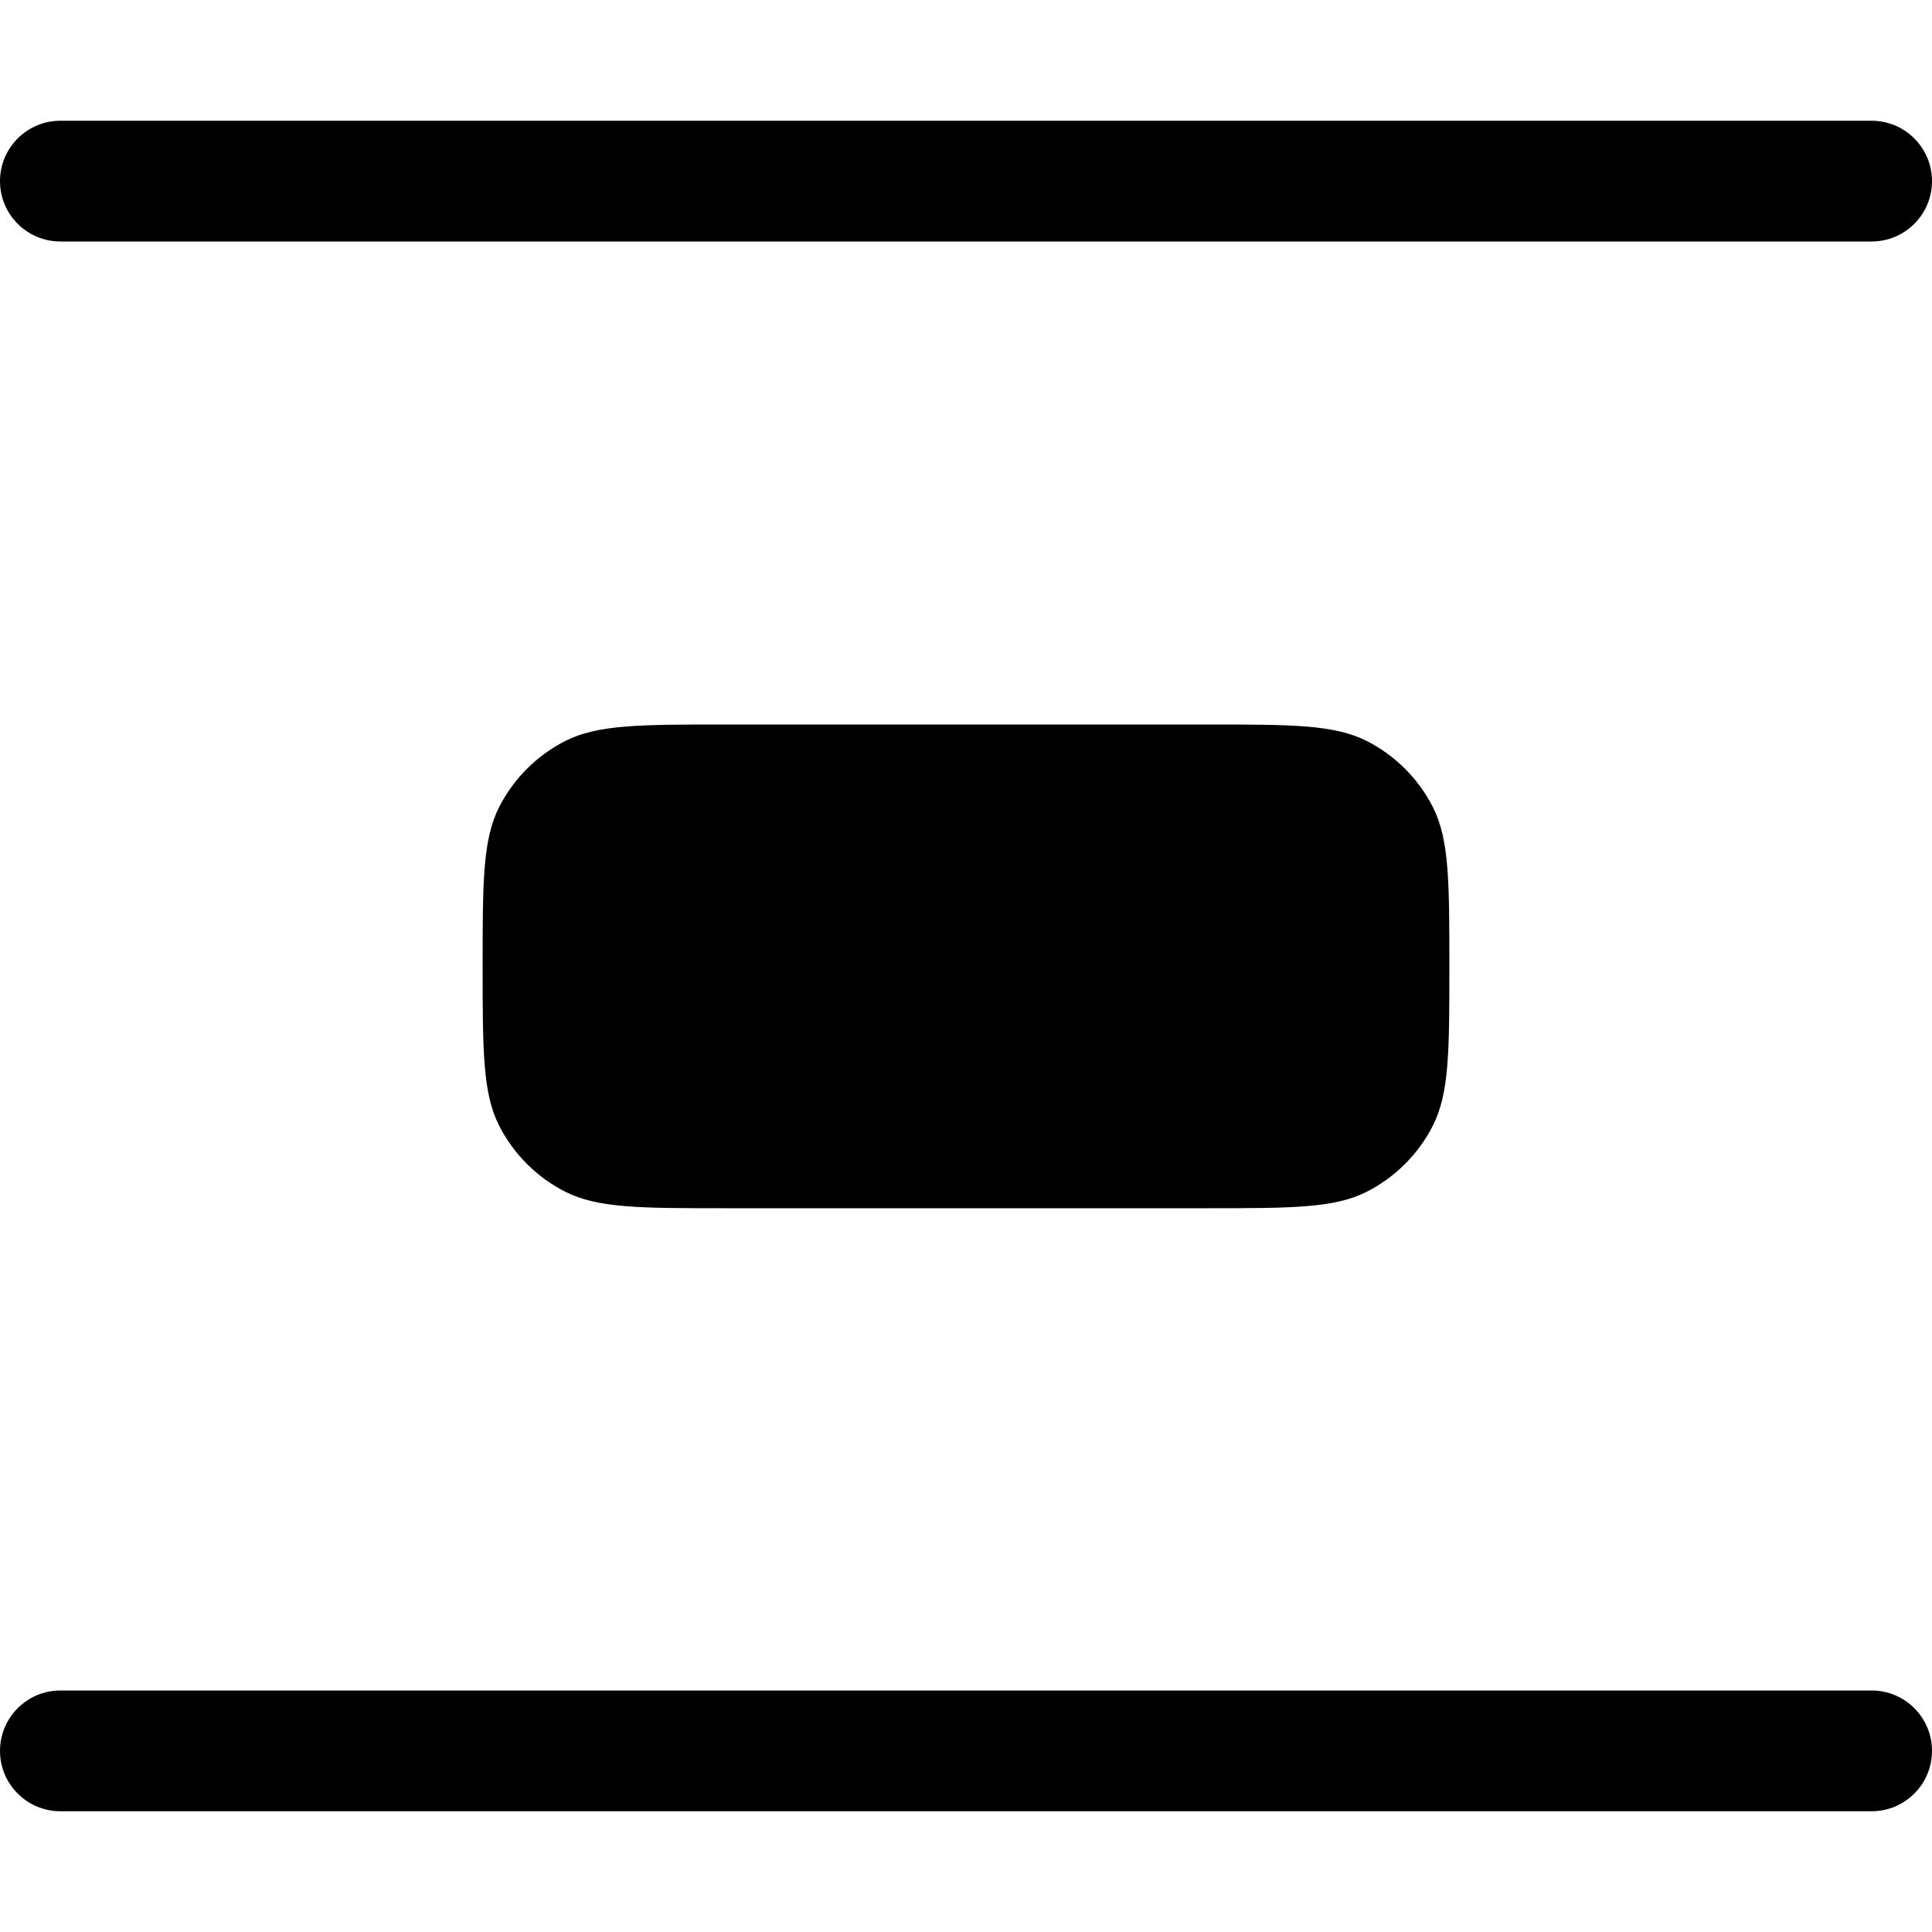 <svg viewBox="0 0 16 16" xmlns="http://www.w3.org/2000/svg"><path d="m15.5 14c0.276 0 0.5 0.224 0.5 0.5s-0.224 0.5-0.5 0.5h-15c-0.276 0-0.5-0.224-0.5-0.5 1.54e-8 -0.276 0.224-0.5 0.5-0.5h15z" fill="#000"/><path d="m10 6c0.7 0 1.05 4.8e-4 1.32 0.137 0.235 0.12 0.426 0.311 0.546 0.546 0.136 0.267 0.137 0.617 0.137 1.32s-5e-4 1.05-0.137 1.32c-0.12 0.235-0.311 0.426-0.546 0.546-0.267 0.136-0.617 0.137-1.32 0.137h-4c-0.7 0-1.05-4.8e-4 -1.32-0.137-0.235-0.12-0.426-0.311-0.546-0.546-0.136-0.267-0.137-0.617-0.137-1.32s4.8e-4 -1.05 0.137-1.32c0.12-0.235 0.311-0.426 0.546-0.546 0.267-0.136 0.617-0.137 1.32-0.137h4z" fill="#000"/><path d="m15.5 1c0.276 0 0.5 0.224 0.5 0.5s-0.224 0.5-0.5 0.5h-15c-0.276 0-0.5-0.224-0.5-0.5 1.54e-8 -0.276 0.224-0.5 0.5-0.5h15z" fill="#000"/></svg>
